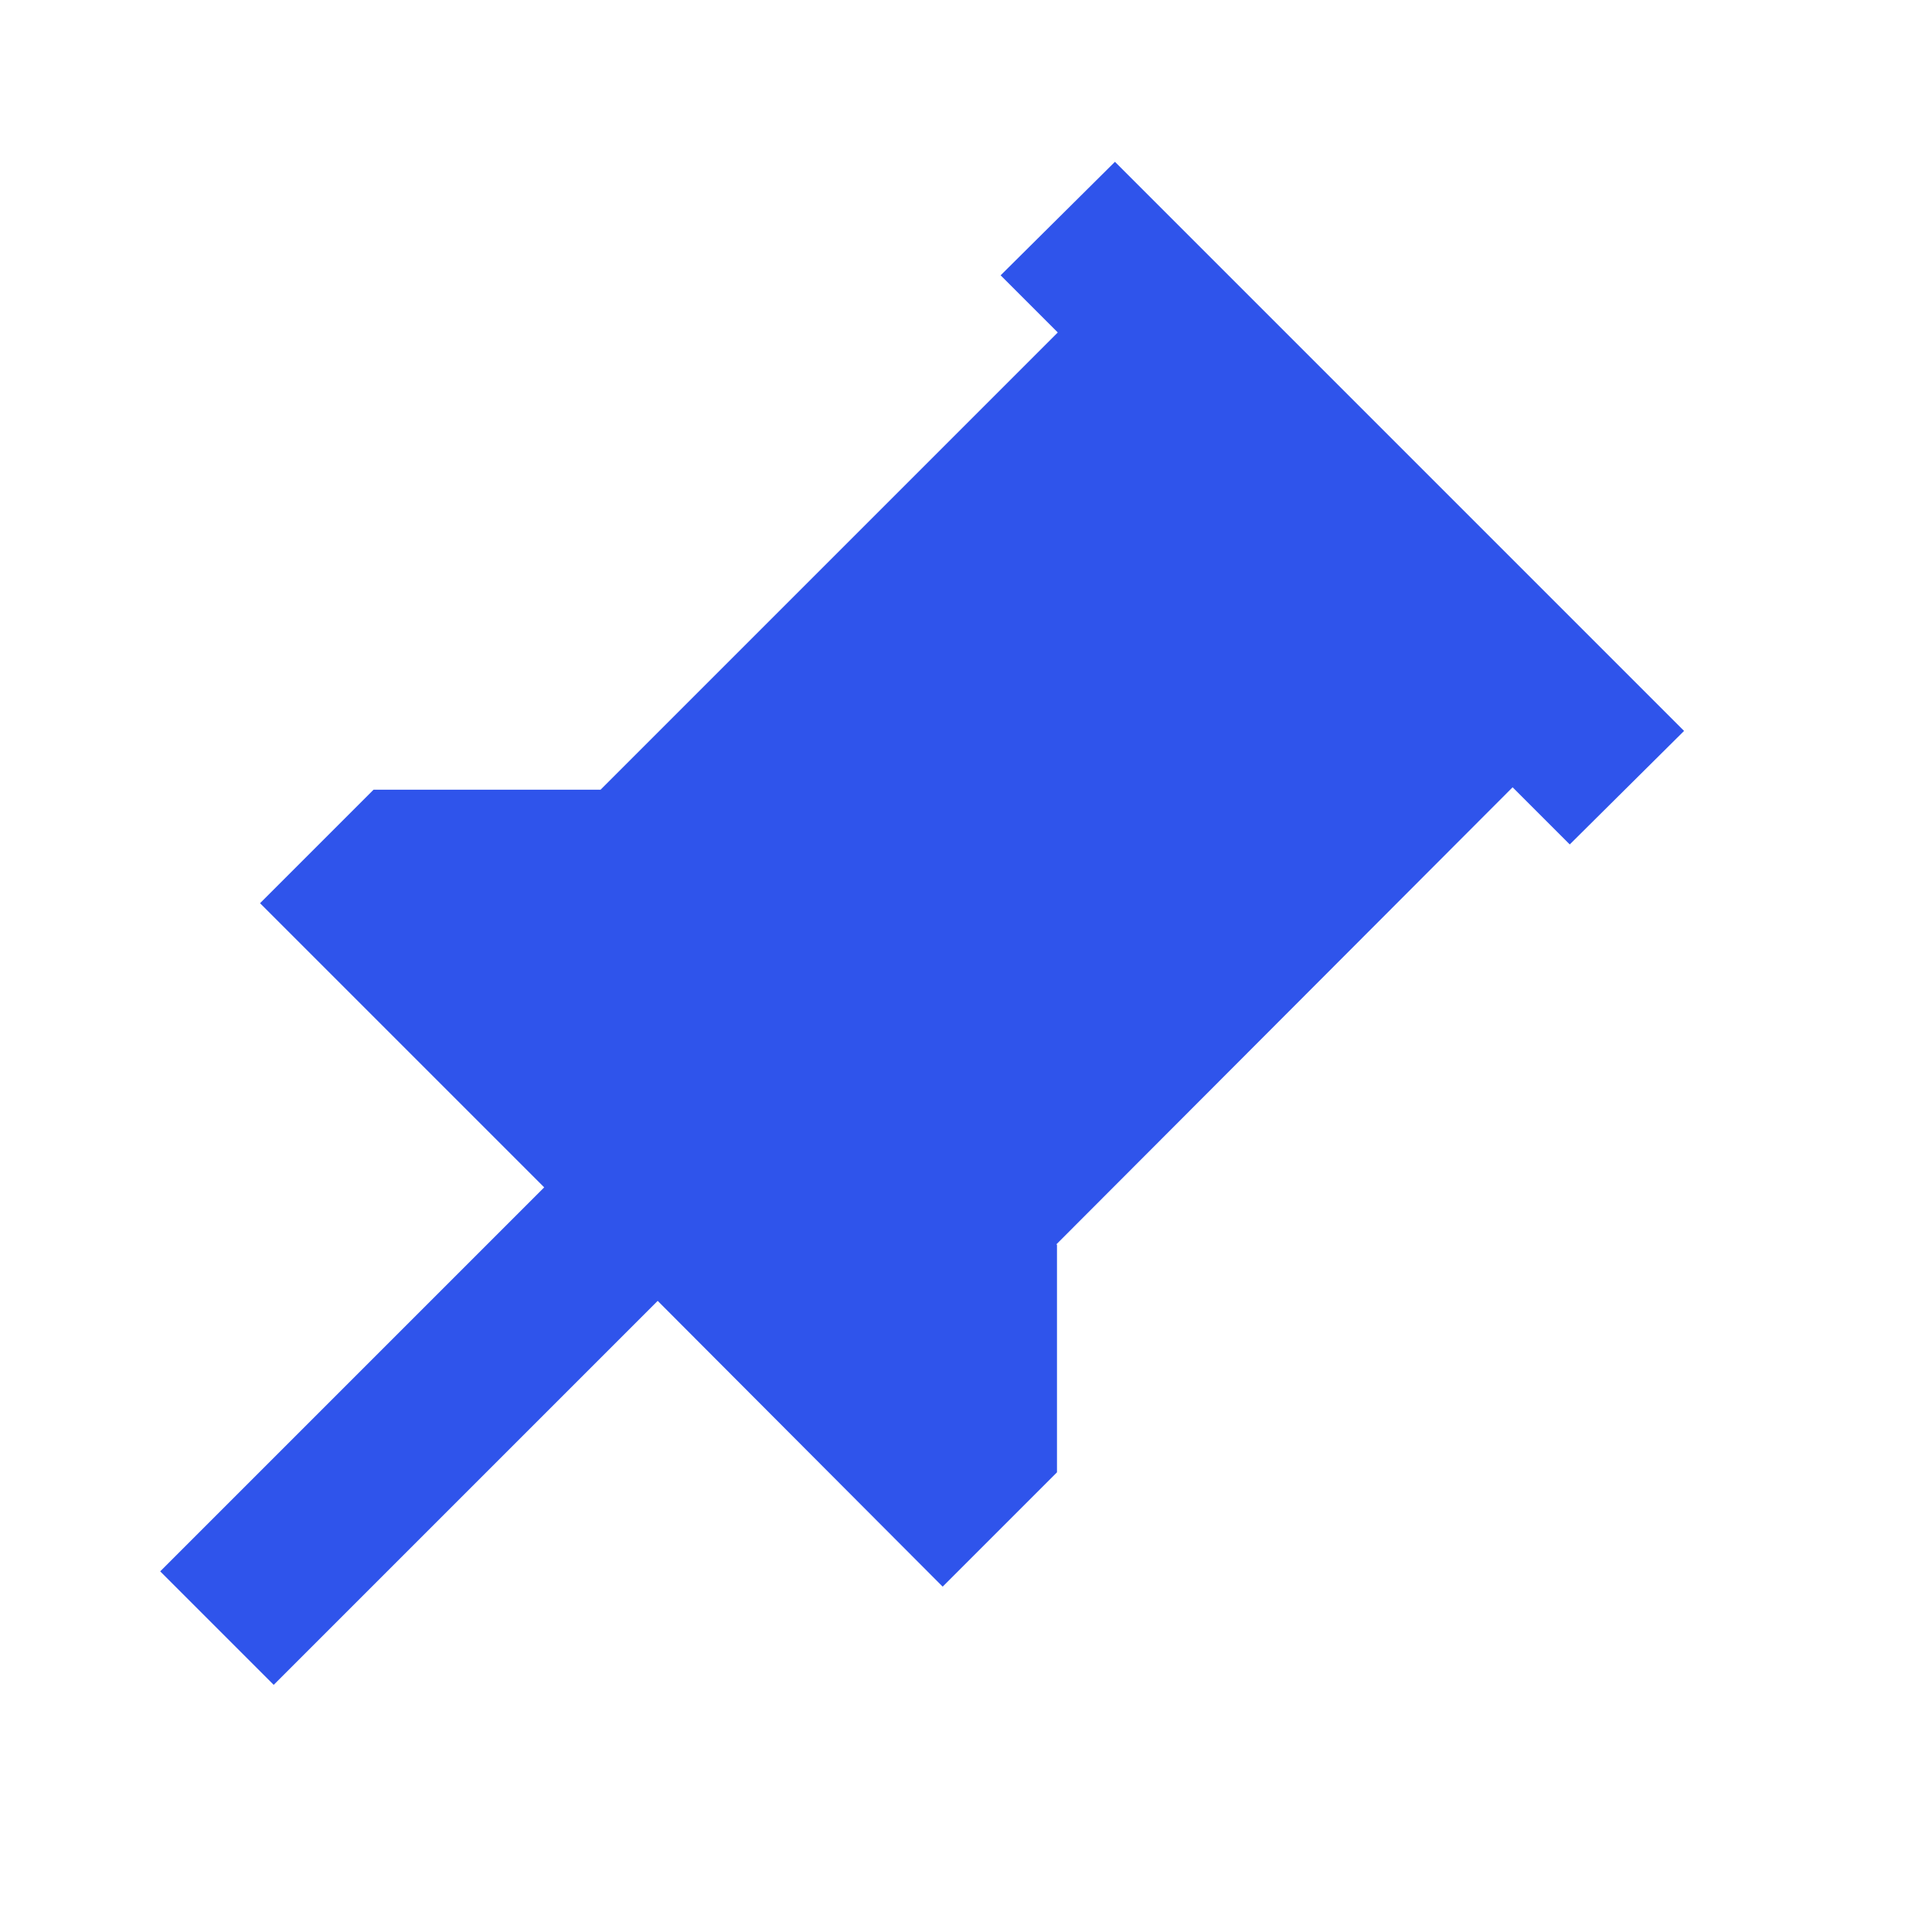 <svg width="23" height="23" viewBox="0 0 64 64" fill="none" xmlns="http://www.w3.org/2000/svg">
<path d="M12.374 26.16H19.894L35.04 11.013L33.147 9.12L36.934 5.36L55.787 24.213L52 27.973L50.107 26.08L34.987 41.227H35.014V48.773L31.227 52.56L21.787 43.093L9.067 55.813L5.307 52.053L18.027 39.333L8.614 29.92L12.374 26.16Z" fill="#2F54EB"/>
</svg>
